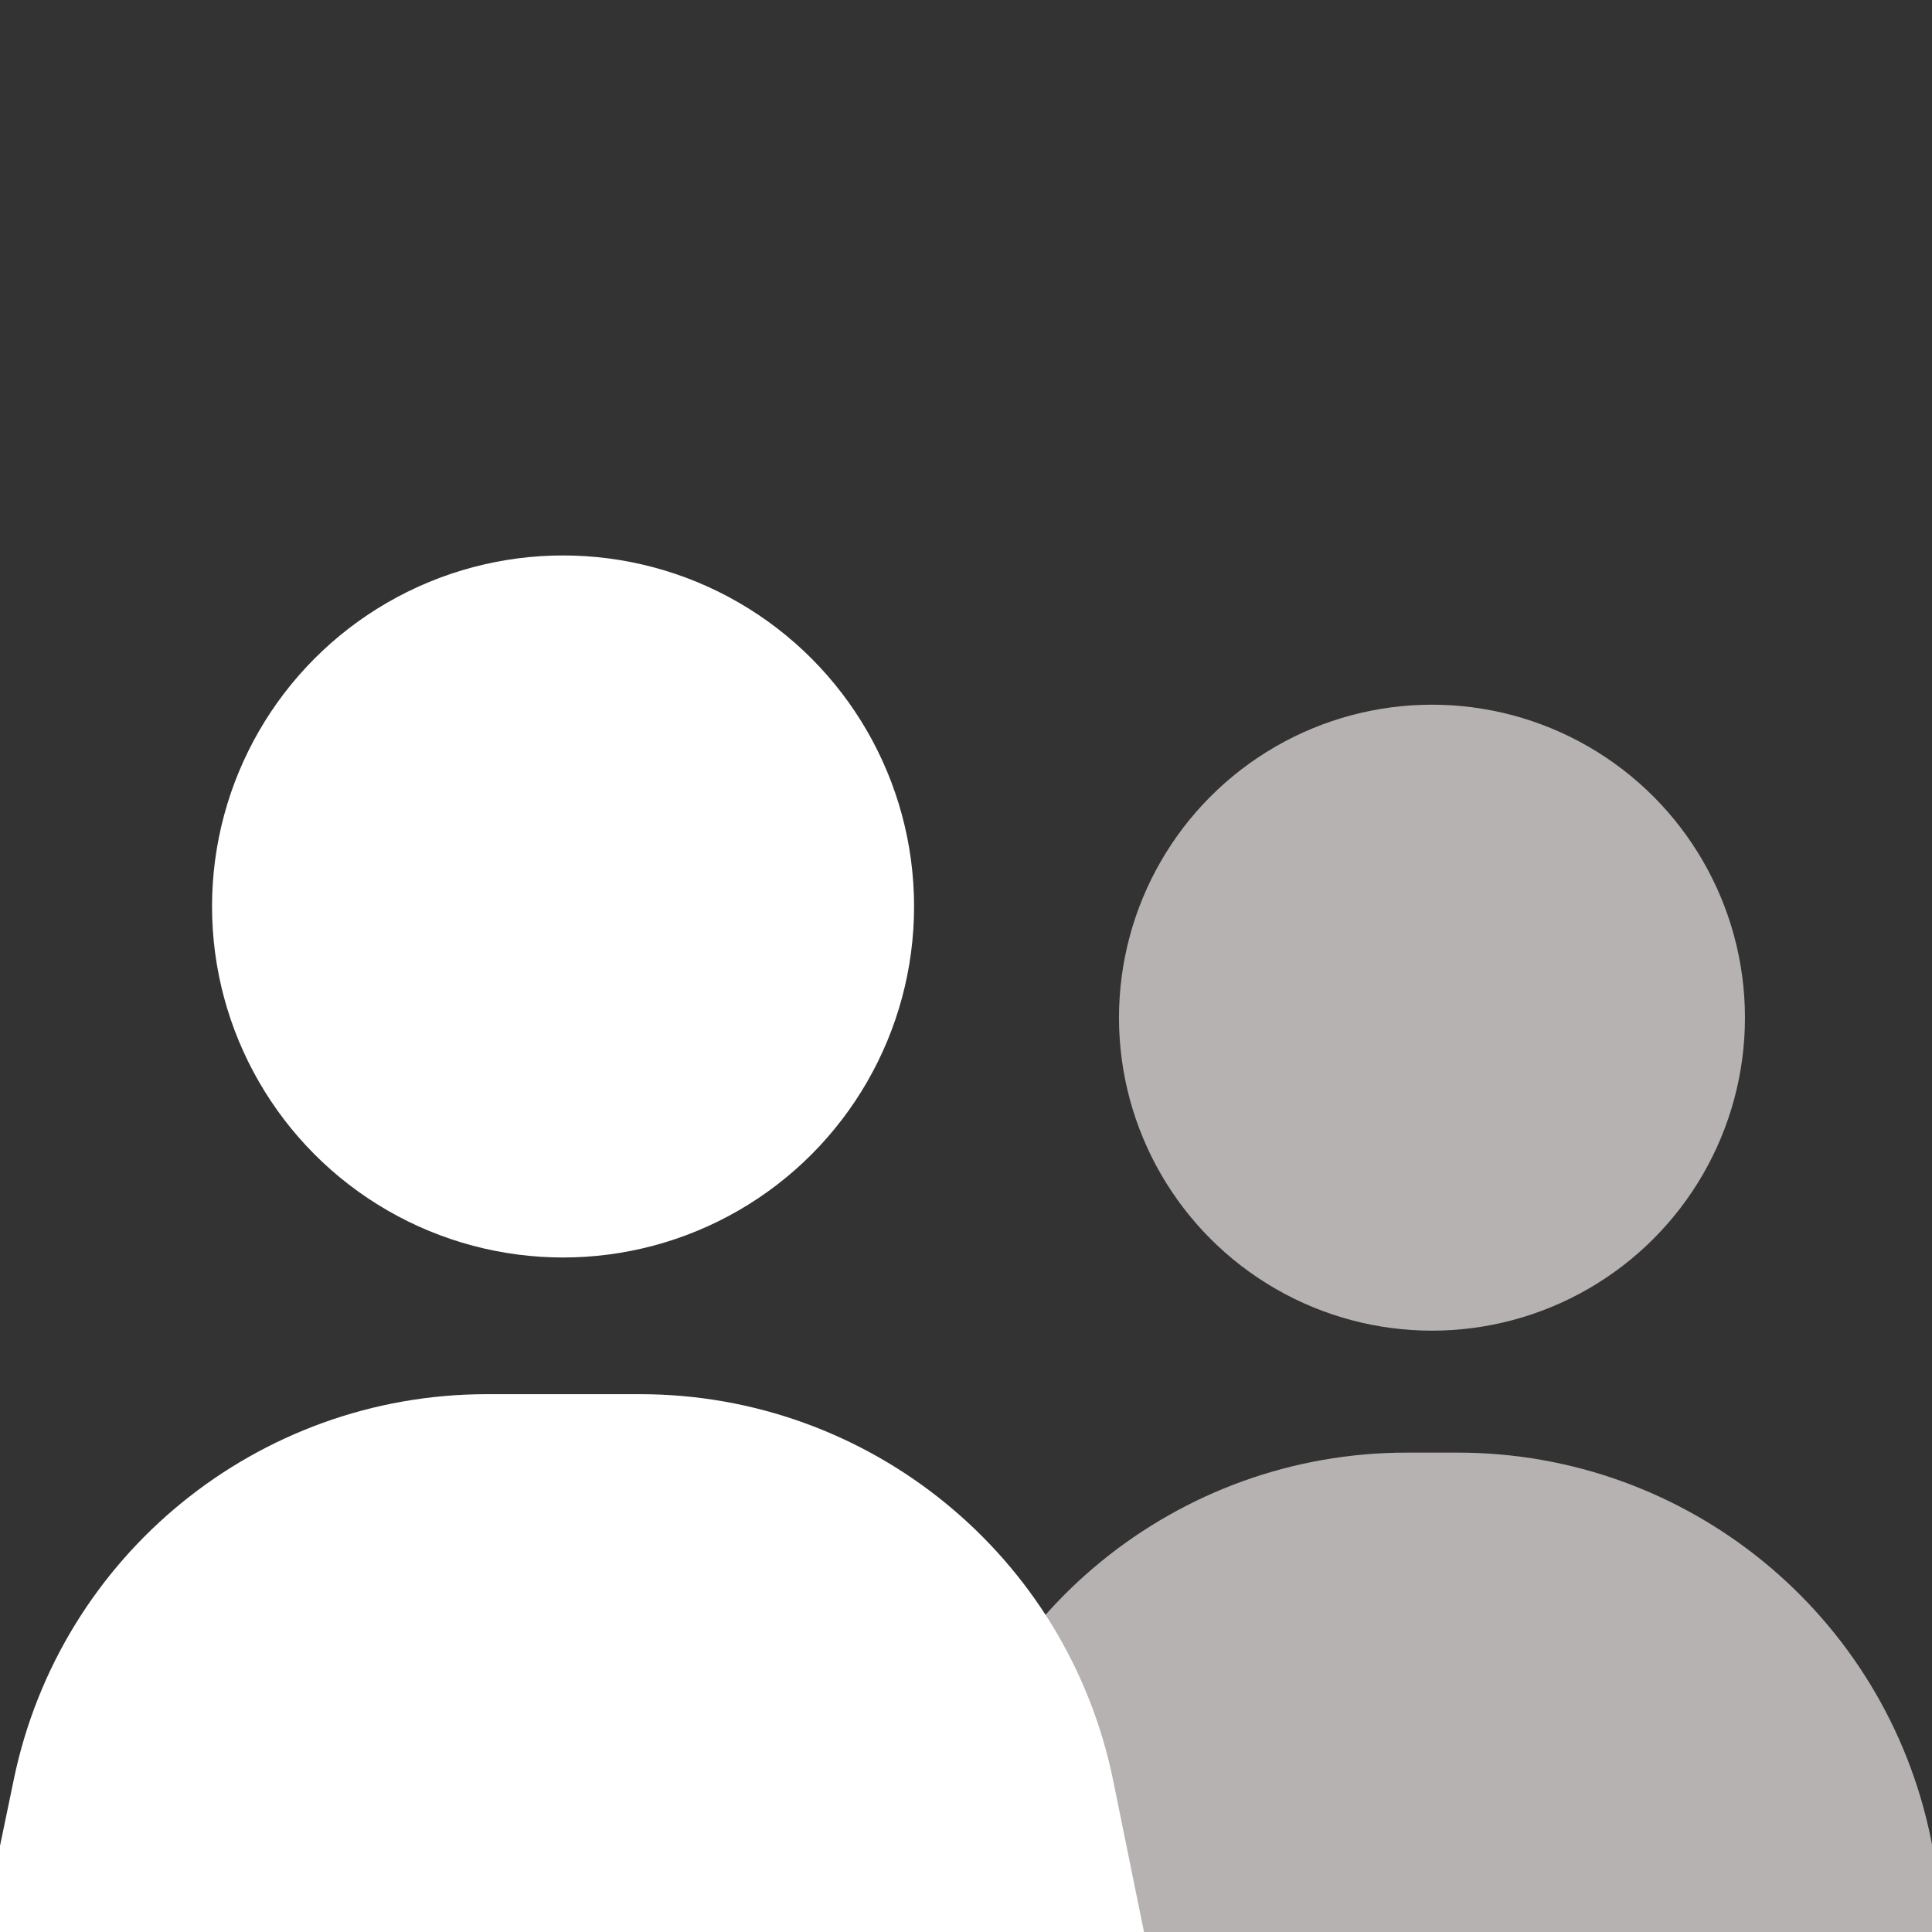 <svg width="16" height="16" viewBox="0 0 16 16" fill="none" xmlns="http://www.w3.org/2000/svg">
<rect x="0" y="0" width="16" height="16" fill="#333333" stroke="none"/>
<g clip-path="url(#clip0_389_2475)">
<circle cx="11.859" cy="8.428" r="2.592" fill="#B6B2B2"/>
<path d="M7.733 15.216C8.118 13.36 9.754 12.03 11.649 12.03H12.072C13.975 12.03 15.614 13.369 15.992 15.234L16.148 16H7.57L7.733 15.216Z" fill="#B6B2B2"/>
<circle cx="4.663" cy="7.507" r="2.907" fill="white"/>
<path d="M0.115 14.733C0.501 12.877 2.136 11.546 4.032 11.546H5.3C7.202 11.546 8.842 12.886 9.22 14.751L9.474 16H-0.148L0.115 14.733Z" fill="white"/>
</g>
<defs>
<clipPath id="clip0_389_2475">
<rect width="16" height="16" fill="white"/>
</clipPath>
</defs>
</svg>
